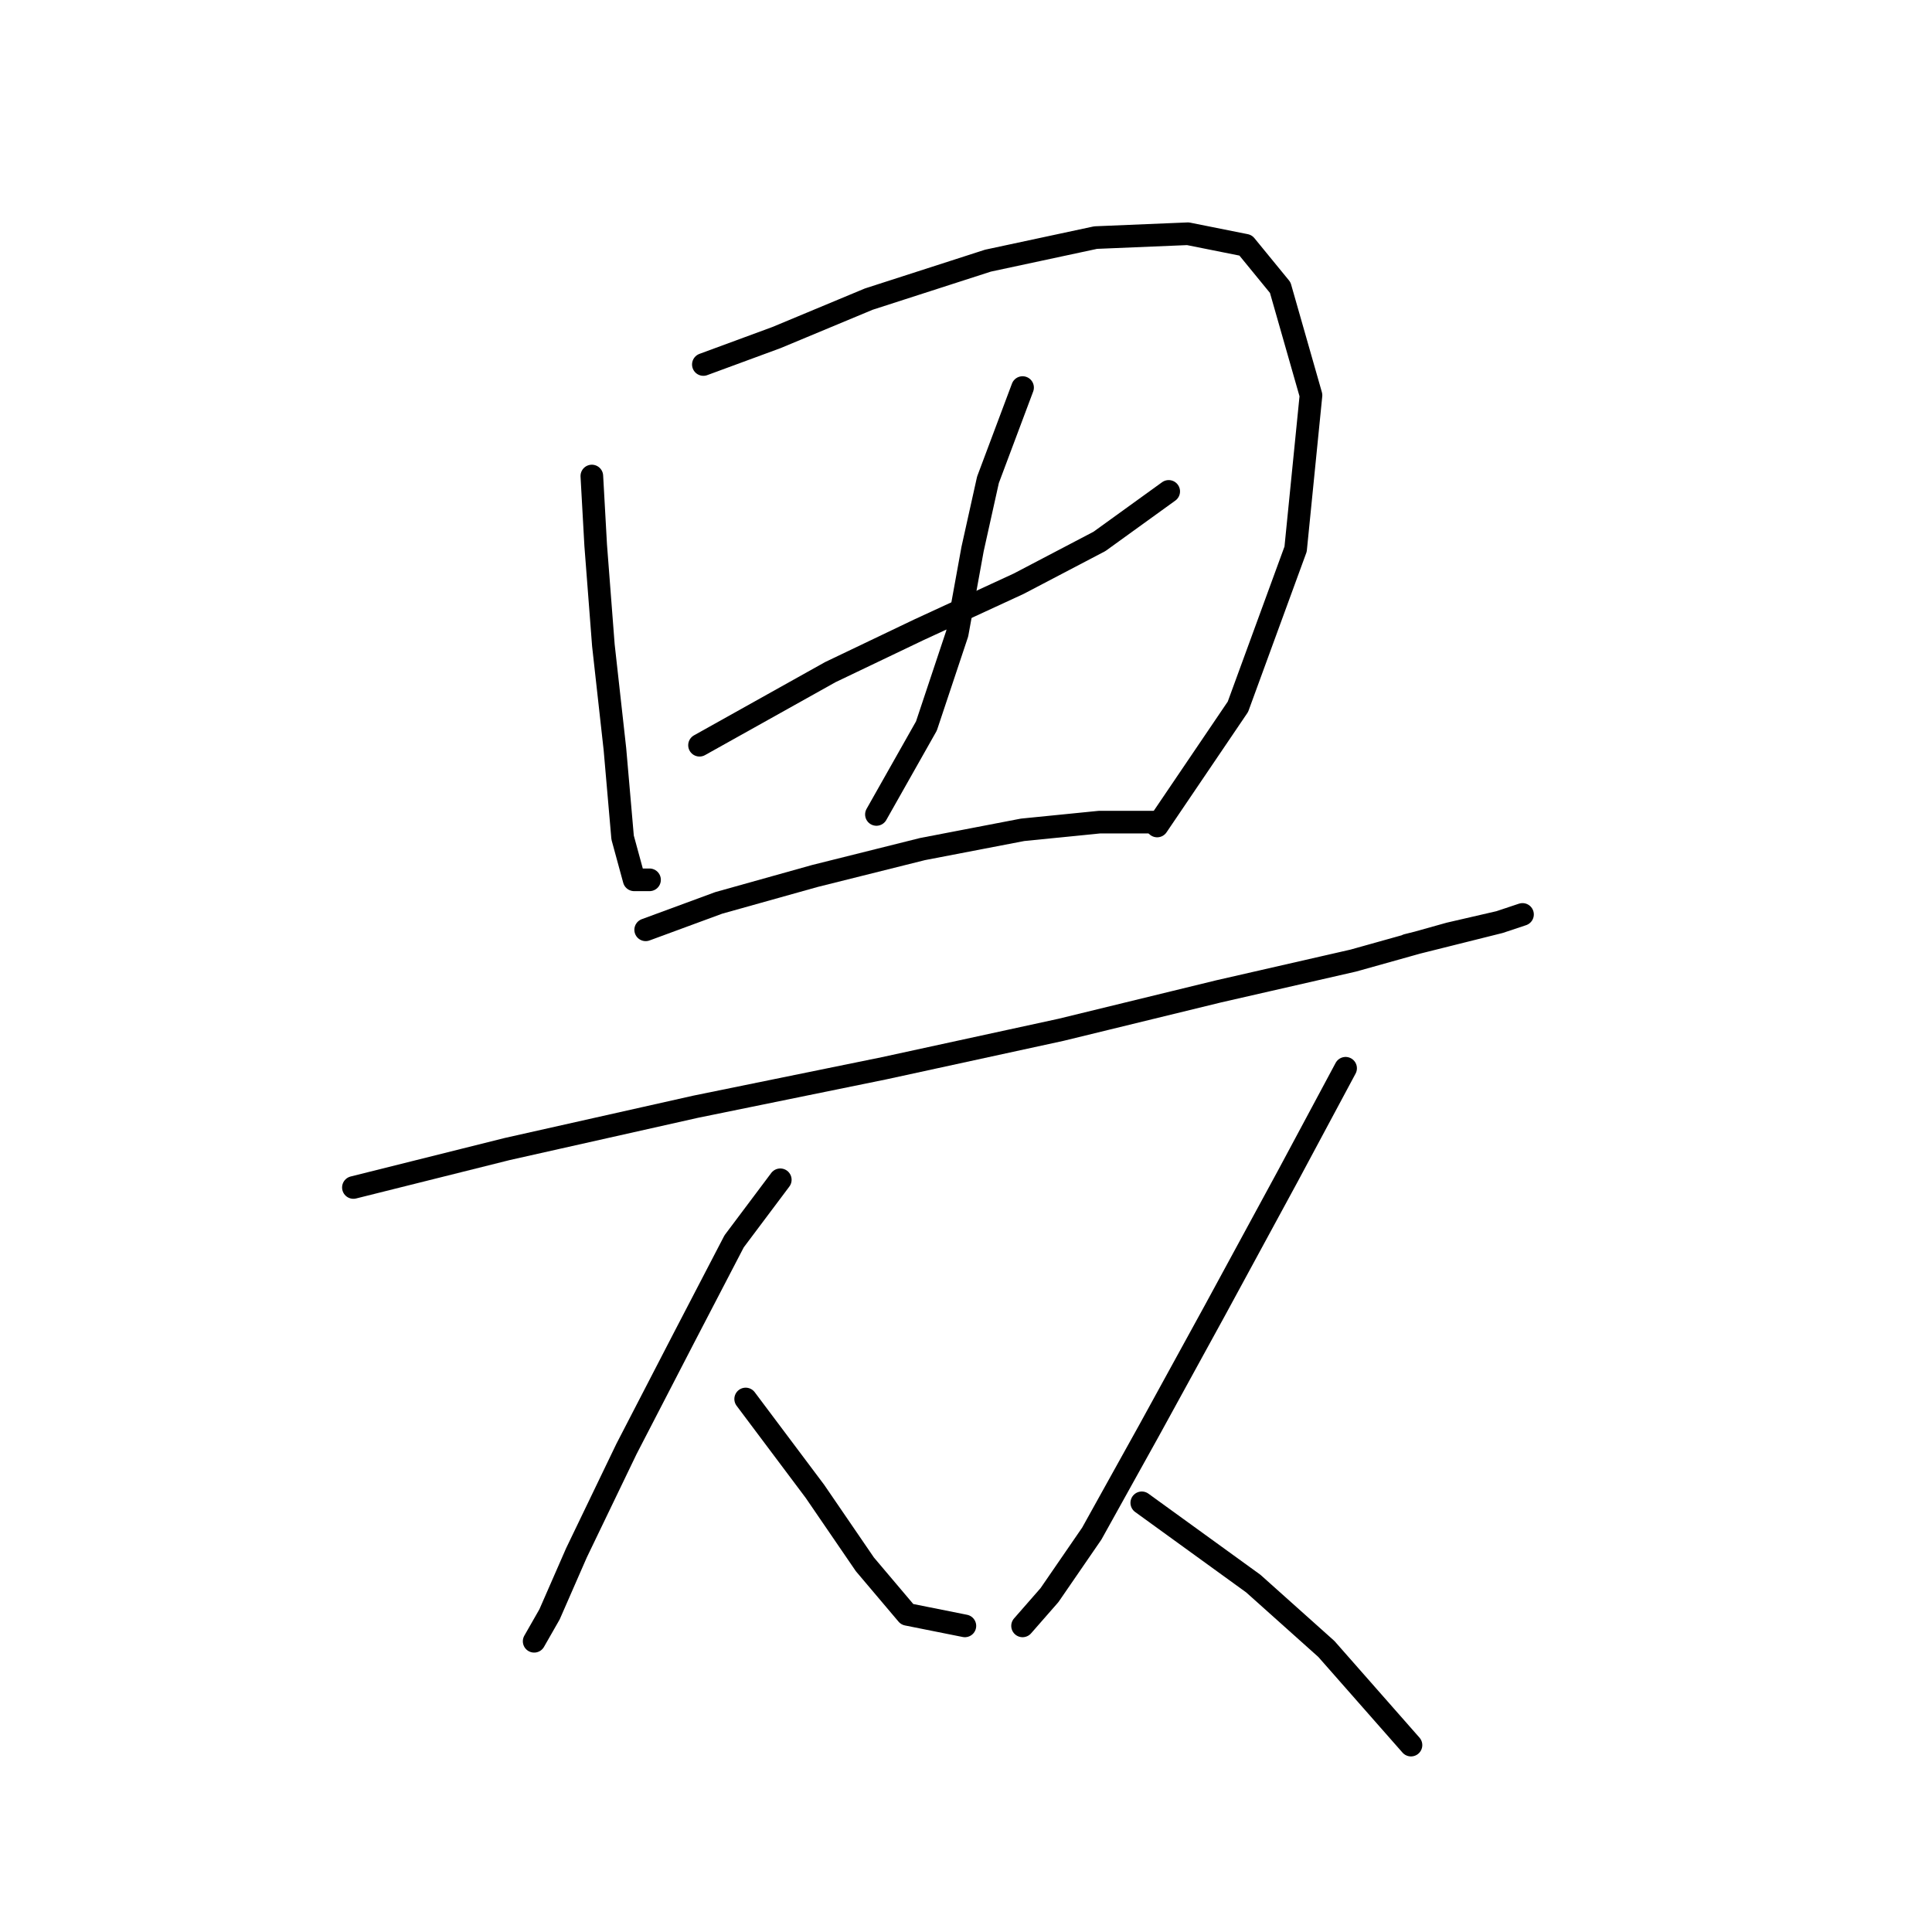 <?xml version="1.0" standalone="no"?>
    <svg width="256" height="256" xmlns="http://www.w3.org/2000/svg" version="1.1">
    <polyline stroke="black" stroke-width="3" stroke-linecap="round" fill="transparent" stroke-linejoin="round" points="78.422 63.076 78.932 72.248 79.951 85.497 81.48 99.255 82.499 110.976 84.028 116.581 86.066 116.581 86.066 116.581 " />
        <polyline stroke="black" stroke-width="3" stroke-linecap="round" fill="transparent" stroke-linejoin="round" points="93.2 48.298 102.882 44.731 115.112 39.635 130.909 34.539 145.177 31.482 157.406 30.972 165.05 32.501 169.636 38.106 173.713 52.375 171.675 72.758 164.031 93.65 153.33 109.447 153.33 109.447 " />
        <polyline stroke="black" stroke-width="3" stroke-linecap="round" fill="transparent" stroke-linejoin="round" points="92.69 98.746 110.016 89.064 121.736 83.459 134.985 77.344 145.686 71.738 154.859 65.114 154.859 65.114 " />
        <polyline stroke="black" stroke-width="3" stroke-linecap="round" fill="transparent" stroke-linejoin="round" points="135.495 51.355 130.909 63.585 128.87 72.758 126.832 83.968 122.755 96.198 116.131 107.918 116.131 107.918 " />
        <polyline stroke="black" stroke-width="3" stroke-linecap="round" fill="transparent" stroke-linejoin="round" points="85.556 123.205 95.238 119.638 107.978 116.071 122.246 112.504 135.495 109.956 145.686 108.937 151.292 108.937 152.82 108.937 152.82 108.937 " />
        <polyline stroke="black" stroke-width="3" stroke-linecap="round" fill="transparent" stroke-linejoin="round" points="46.829 157.347 54.982 155.309 67.212 152.251 92.181 146.646 117.15 141.55 140.591 136.454 161.483 131.359 179.318 127.282 192.058 123.715 198.682 122.186 201.74 121.167 198.682 122.186 186.452 125.244 186.452 125.244 " />
        <polyline stroke="black" stroke-width="3" stroke-linecap="round" fill="transparent" stroke-linejoin="round" points="103.392 156.328 97.277 164.481 90.652 177.22 83.009 191.998 76.384 205.757 72.817 213.91 70.779 217.477 70.779 217.477 " />
        <polyline stroke="black" stroke-width="3" stroke-linecap="round" fill="transparent" stroke-linejoin="round" points="98.805 185.374 107.978 197.603 114.602 207.285 120.208 213.91 127.851 215.438 127.851 215.438 " />
        <polyline stroke="black" stroke-width="3" stroke-linecap="round" fill="transparent" stroke-linejoin="round" points="178.299 141.55 170.655 155.818 160.974 173.653 152.311 189.45 144.667 203.209 139.062 211.362 135.495 215.438 135.495 215.438 " />
        <polyline stroke="black" stroke-width="3" stroke-linecap="round" fill="transparent" stroke-linejoin="round" points="151.292 199.132 166.069 209.833 175.751 218.496 186.962 231.235 186.962 231.235 " />
        </svg>